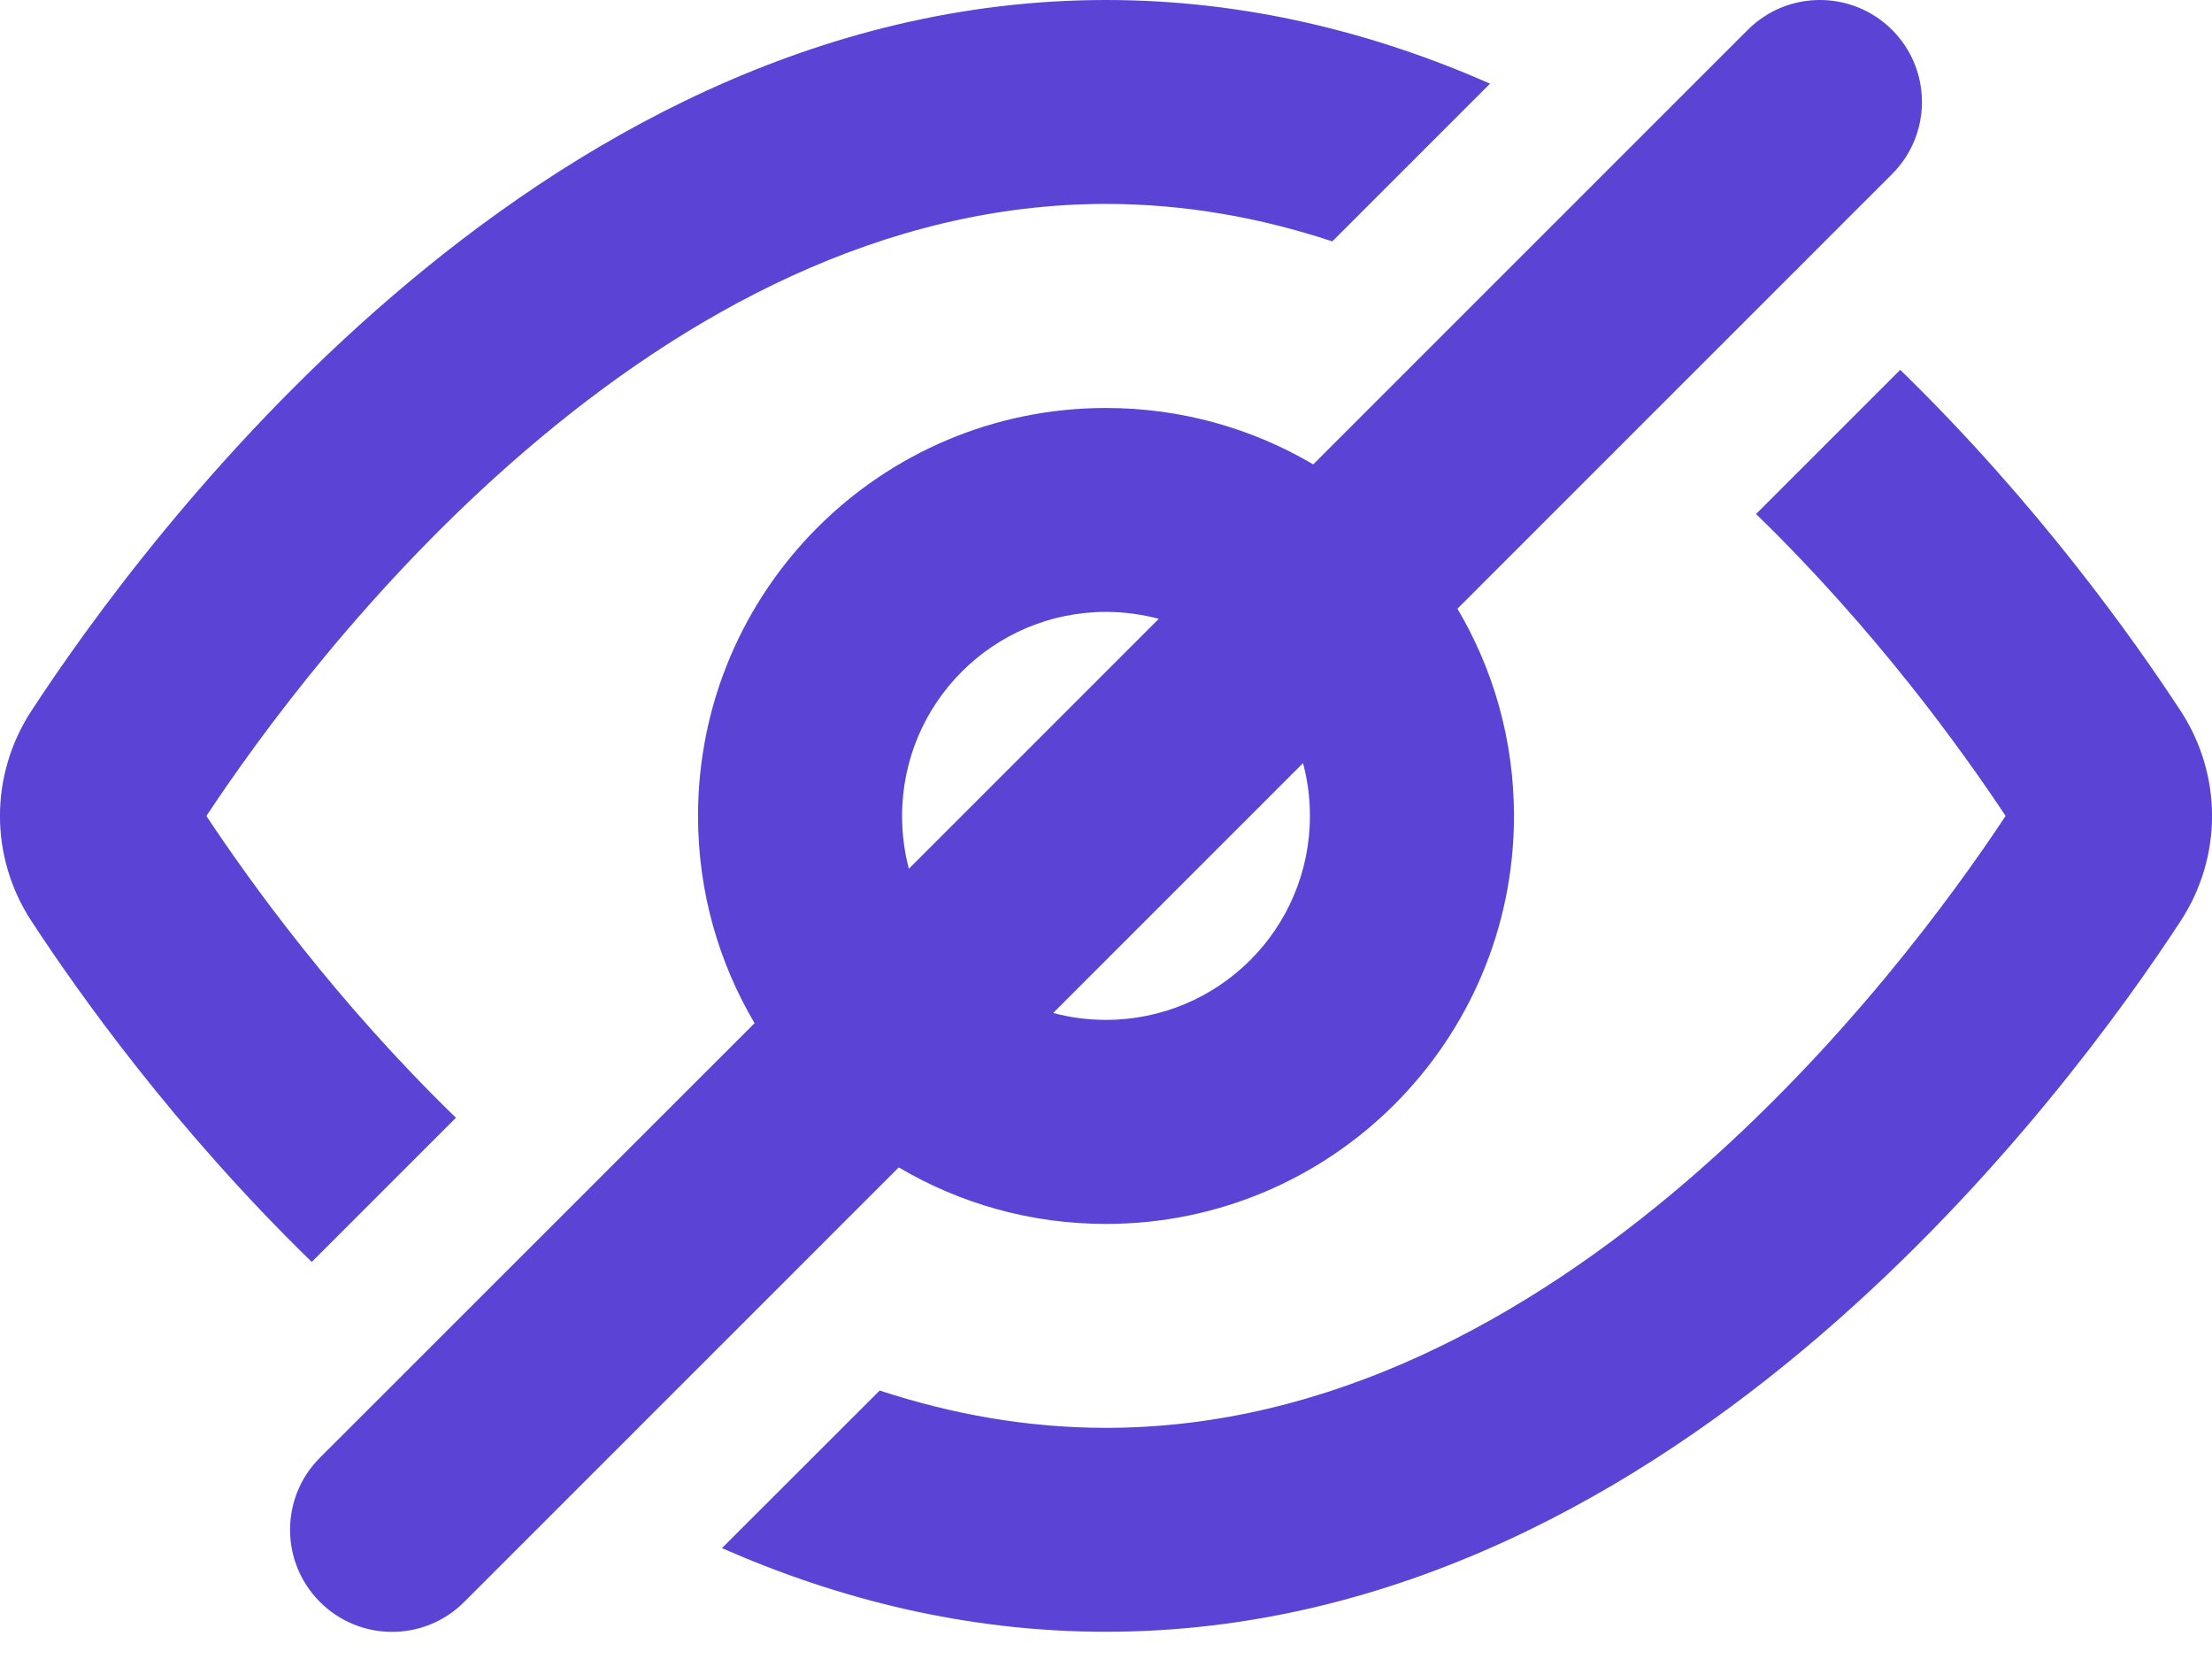 <svg width="16" height="12" viewBox="0 0 16 12" fill="none" xmlns="http://www.w3.org/2000/svg">
<path fill-rule="evenodd" clip-rule="evenodd" d="M13.686 1.259C13.974 0.971 13.974 0.504 13.686 0.216C13.398 -0.072 12.93 -0.072 12.642 0.216L9.499 3.359C9.06 3.1 8.547 2.951 8 2.951C6.37 2.951 5.049 4.272 5.049 5.902C5.049 6.449 5.198 6.961 5.458 7.401L2.314 10.544C2.026 10.832 2.026 11.299 2.314 11.587C2.602 11.876 3.07 11.876 3.358 11.587L6.501 8.444C6.94 8.704 7.453 8.853 8 8.853C9.63 8.853 10.951 7.531 10.951 5.902C10.951 5.354 10.802 4.842 10.542 4.403L13.686 1.259ZM8.382 4.476C8.26 4.444 8.132 4.426 8 4.426C7.185 4.426 6.525 5.087 6.525 5.902C6.525 6.034 6.542 6.162 6.574 6.284L8.382 4.476ZM7.618 7.327L9.425 5.52C9.458 5.641 9.475 5.77 9.475 5.902C9.475 6.717 8.815 7.377 8 7.377C7.868 7.377 7.74 7.36 7.618 7.327ZM10.778 0.605C9.939 0.236 9.009 0 8 0C5.896 0 4.132 1.029 2.835 2.144C1.532 3.263 0.628 4.528 0.227 5.142C-0.076 5.606 -0.076 6.198 0.227 6.662C0.566 7.18 1.262 8.162 2.255 9.128L3.298 8.085C2.434 7.247 1.812 6.384 1.493 5.902C1.87 5.332 2.672 4.228 3.796 3.263C4.956 2.266 6.389 1.475 8 1.475C8.569 1.475 9.117 1.574 9.637 1.746L10.778 0.605ZM8 10.328C7.431 10.328 6.884 10.229 6.363 10.058L5.222 11.198C6.061 11.567 6.991 11.803 8 11.803C10.104 11.803 11.868 10.775 13.165 9.66C14.468 8.541 15.372 7.276 15.773 6.662C16.076 6.198 16.076 5.606 15.773 5.142C15.434 4.624 14.738 3.642 13.745 2.675L12.702 3.718C13.566 4.557 14.188 5.42 14.507 5.902C14.13 6.472 13.328 7.575 12.204 8.541C11.044 9.537 9.611 10.328 8 10.328Z" fill="#5B43D6"/>
</svg>
